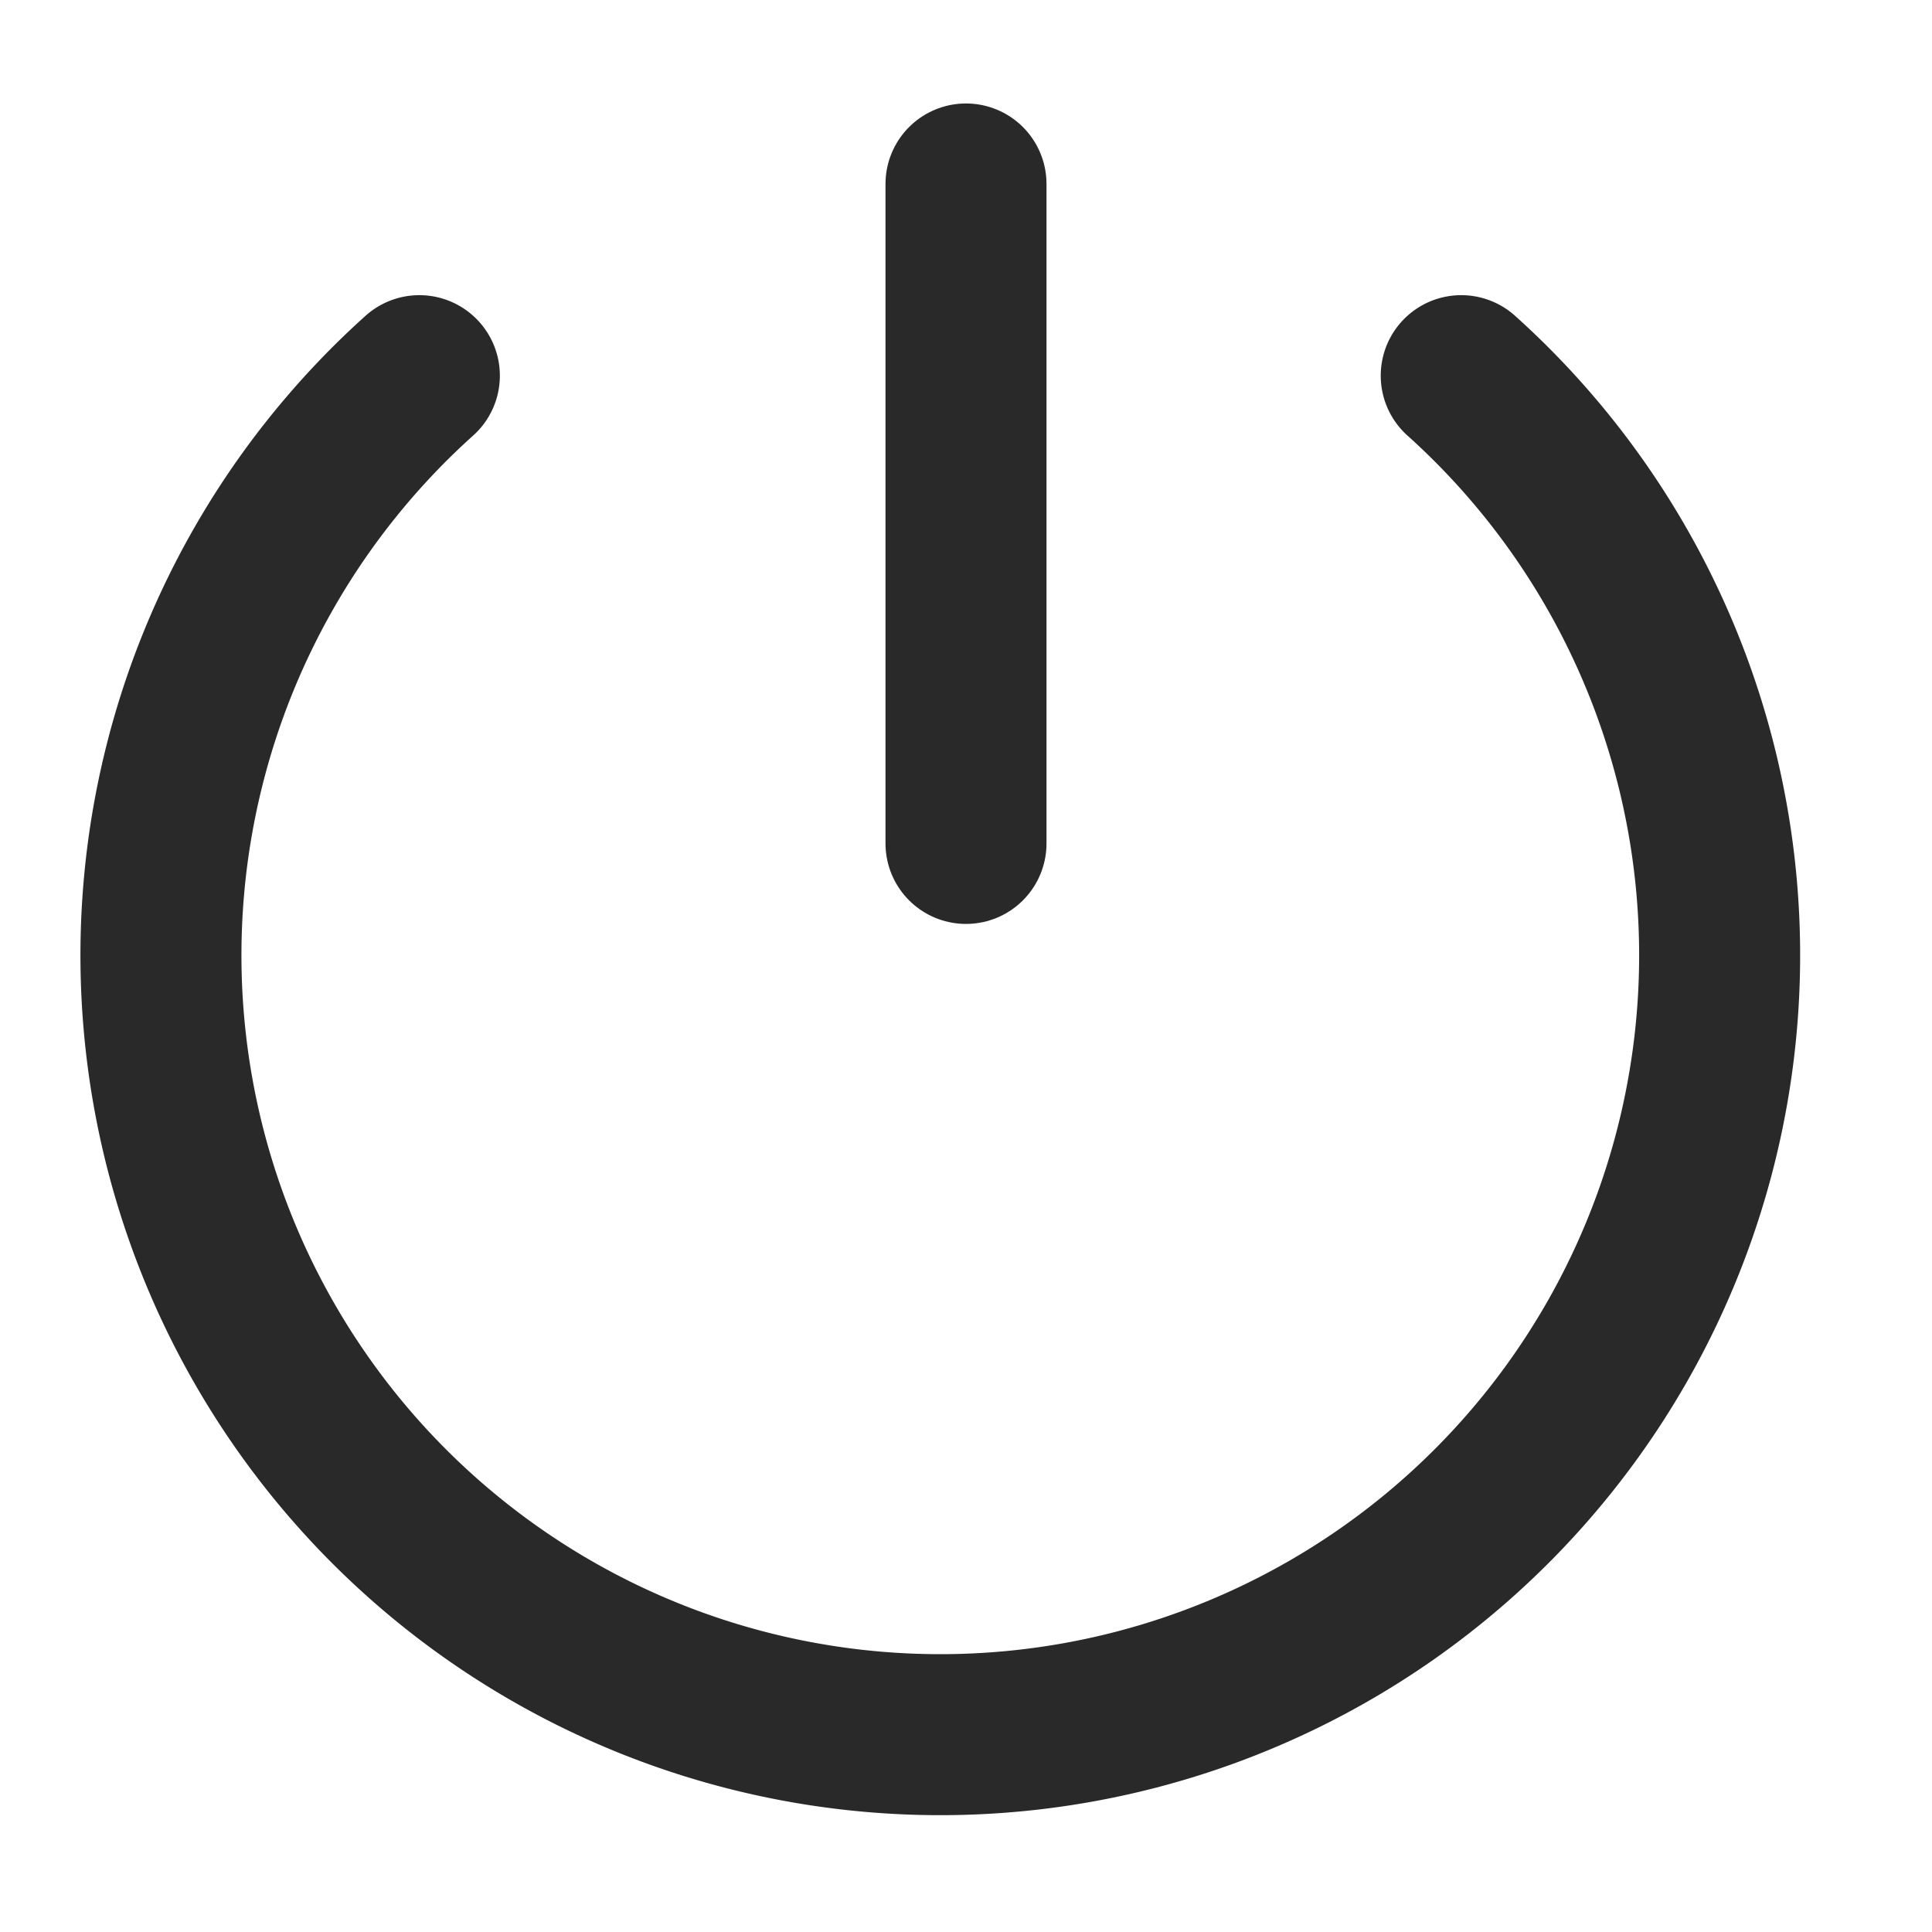 <svg xmlns="http://www.w3.org/2000/svg" width="18" height="18" viewBox="0 0 18 18">
    <path data-name="패스 11268" d="M0 0h18v18H0z" style="fill:none"/>
    <path data-name="패스 11269" d="M2.907.372a7.261 7.261 0 1 0 9.707 0" transform="translate(1 3.128)" style="stroke-miterlimit:10;stroke:#292929;stroke-linecap:round;stroke-width:1.5px;fill:none"/>
    <path data-name="패스 11270" d="M207 531.714v6.144" style="stroke:#292929;stroke-linecap:round;stroke-width:1.5px;fill:none" transform="translate(-198 -530)"/>
</svg>

